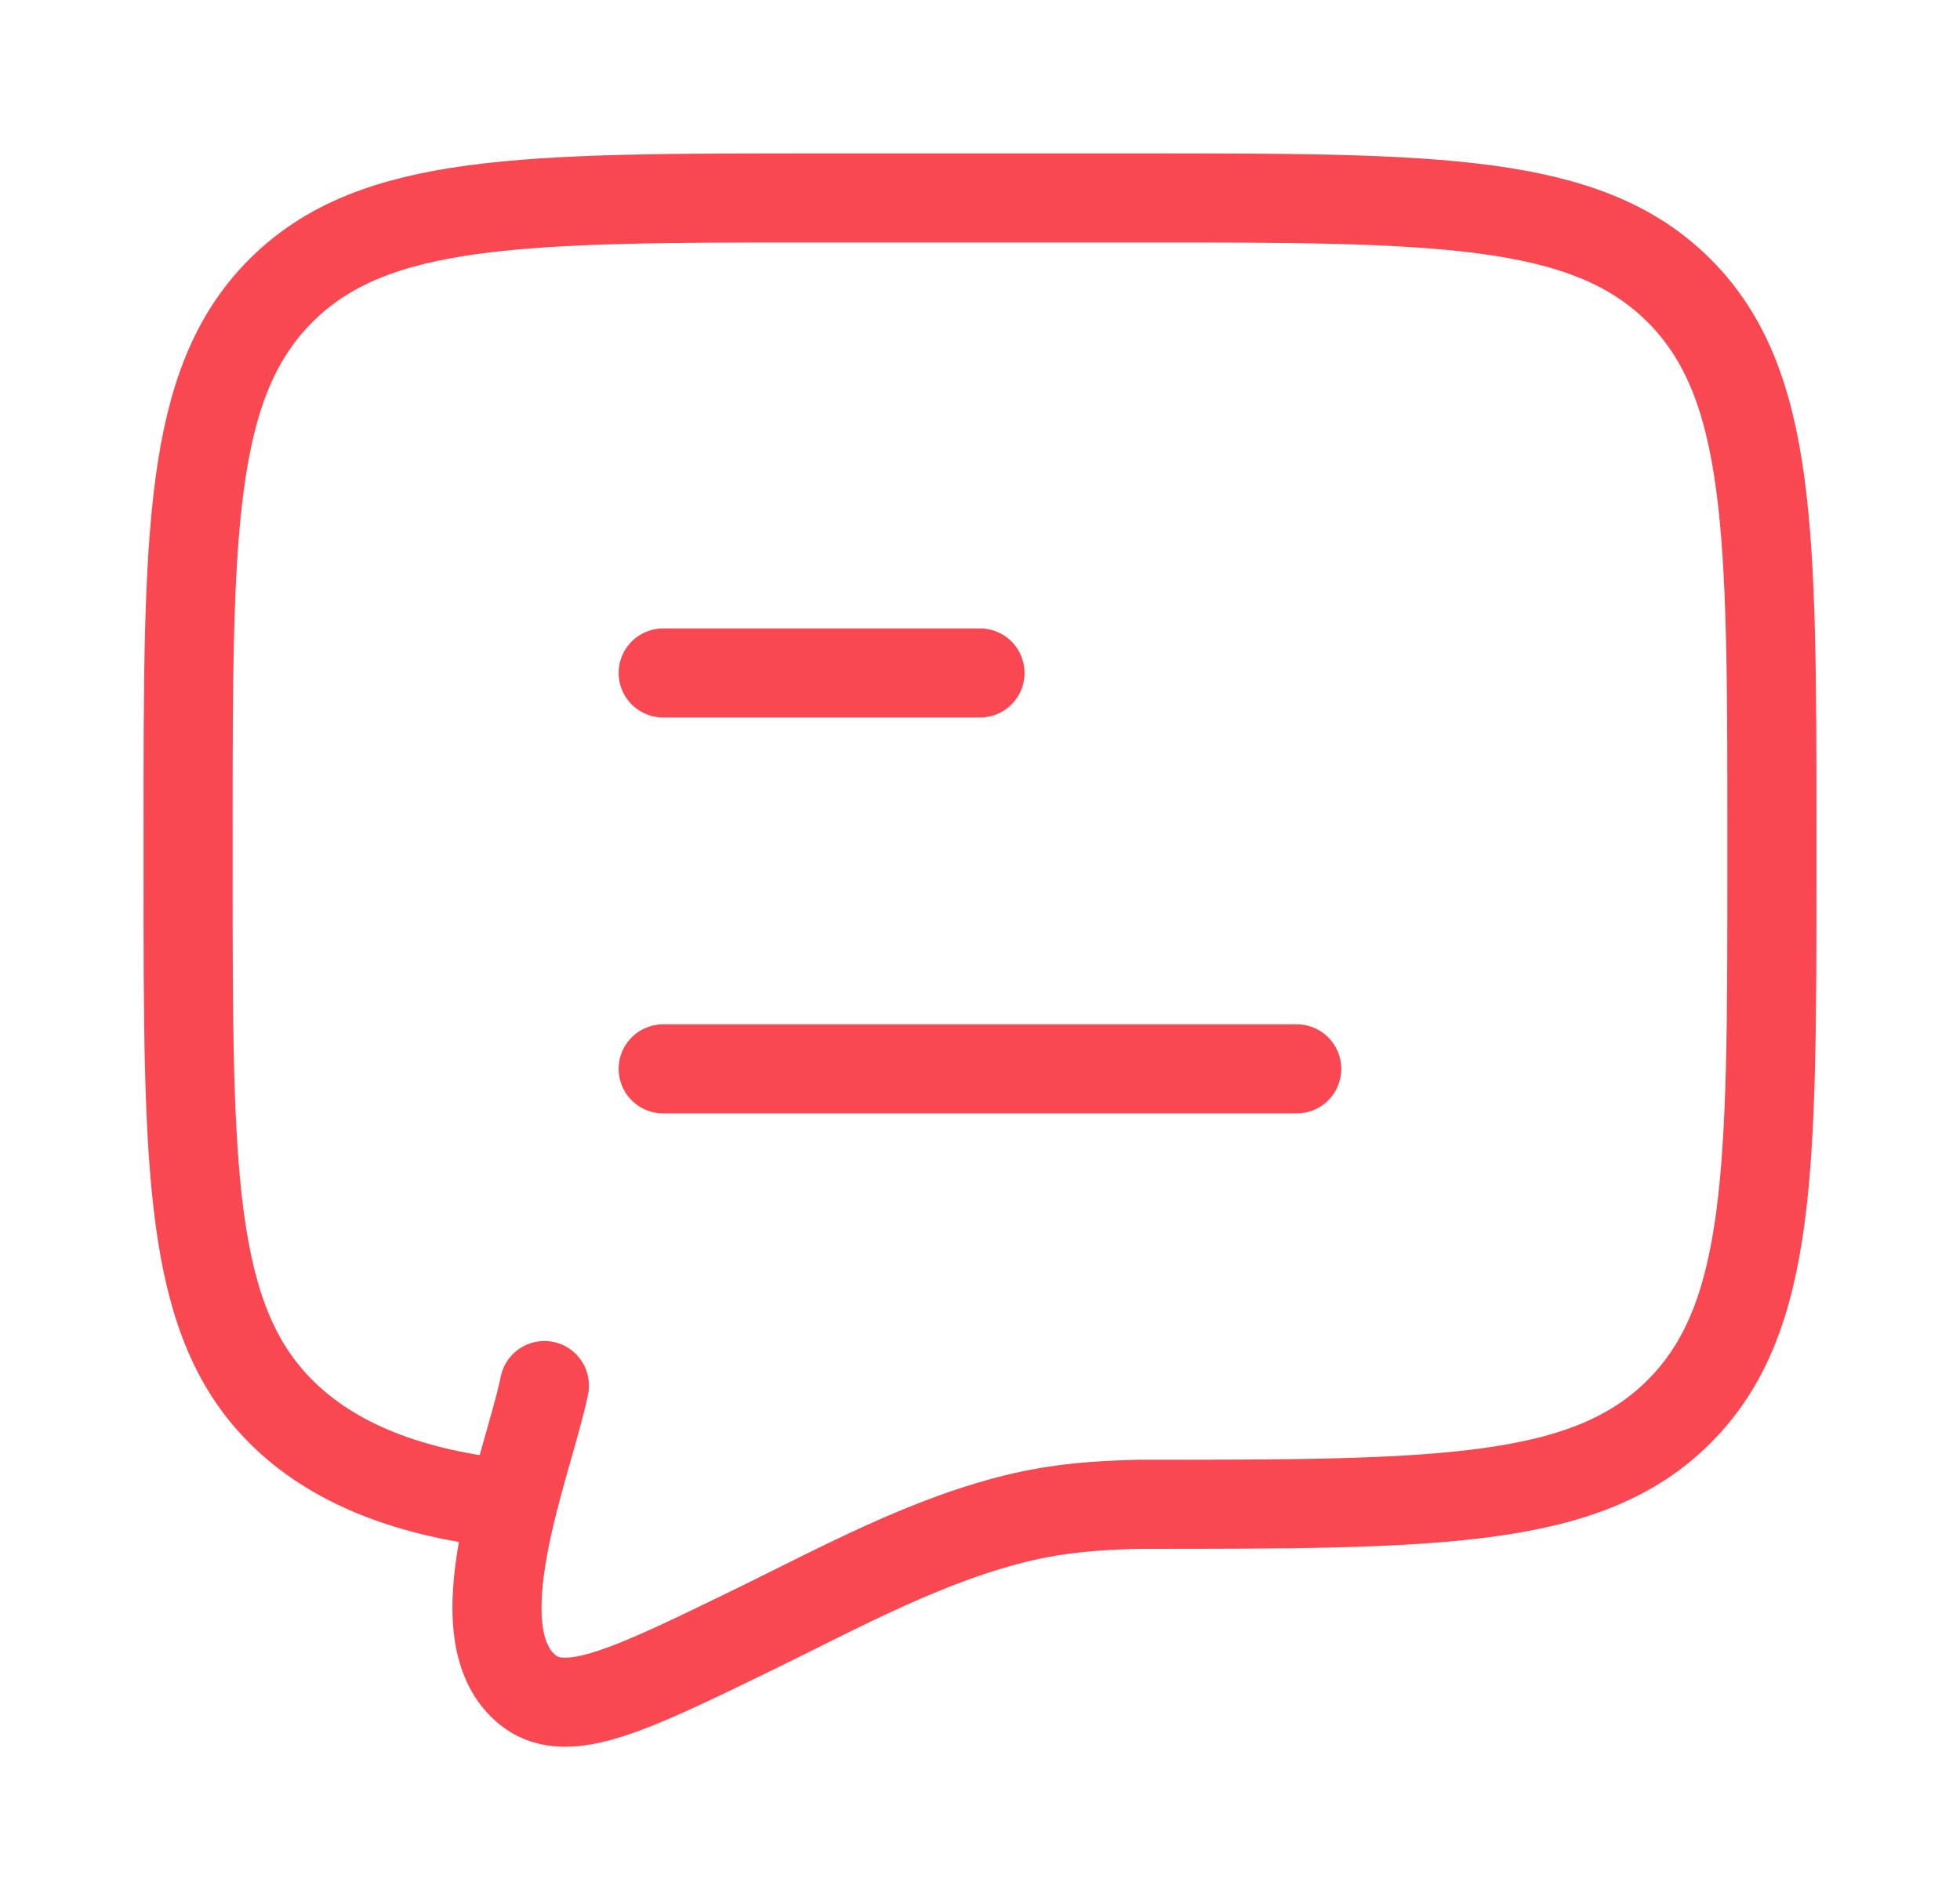 <svg width="33" height="32" viewBox="0 0 33 32" fill="none" xmlns="http://www.w3.org/2000/svg">
<path d="M11.166 18H21.833M11.166 11.333H16.5" stroke="#F94851" stroke-width="1.5" stroke-linecap="round" stroke-linejoin="round"/>
<path d="M8.632 25.333C6.898 25.163 5.599 24.642 4.729 23.771C3.167 22.209 3.167 19.695 3.167 14.667V14C3.167 8.972 3.167 6.458 4.729 4.895C6.291 3.333 8.805 3.333 13.833 3.333H19.166C24.195 3.333 26.709 3.333 28.271 4.895C29.833 6.458 29.833 8.972 29.833 14V14.667C29.833 19.695 29.833 22.209 28.271 23.771C26.709 25.333 24.195 25.333 19.166 25.333C18.419 25.35 17.824 25.407 17.239 25.54C15.641 25.908 14.162 26.725 12.7 27.439C10.616 28.454 9.575 28.962 8.921 28.487C7.67 27.555 8.893 24.669 9.166 23.333" stroke="#F94851" stroke-width="1.5" stroke-linecap="round"/>
</svg>

